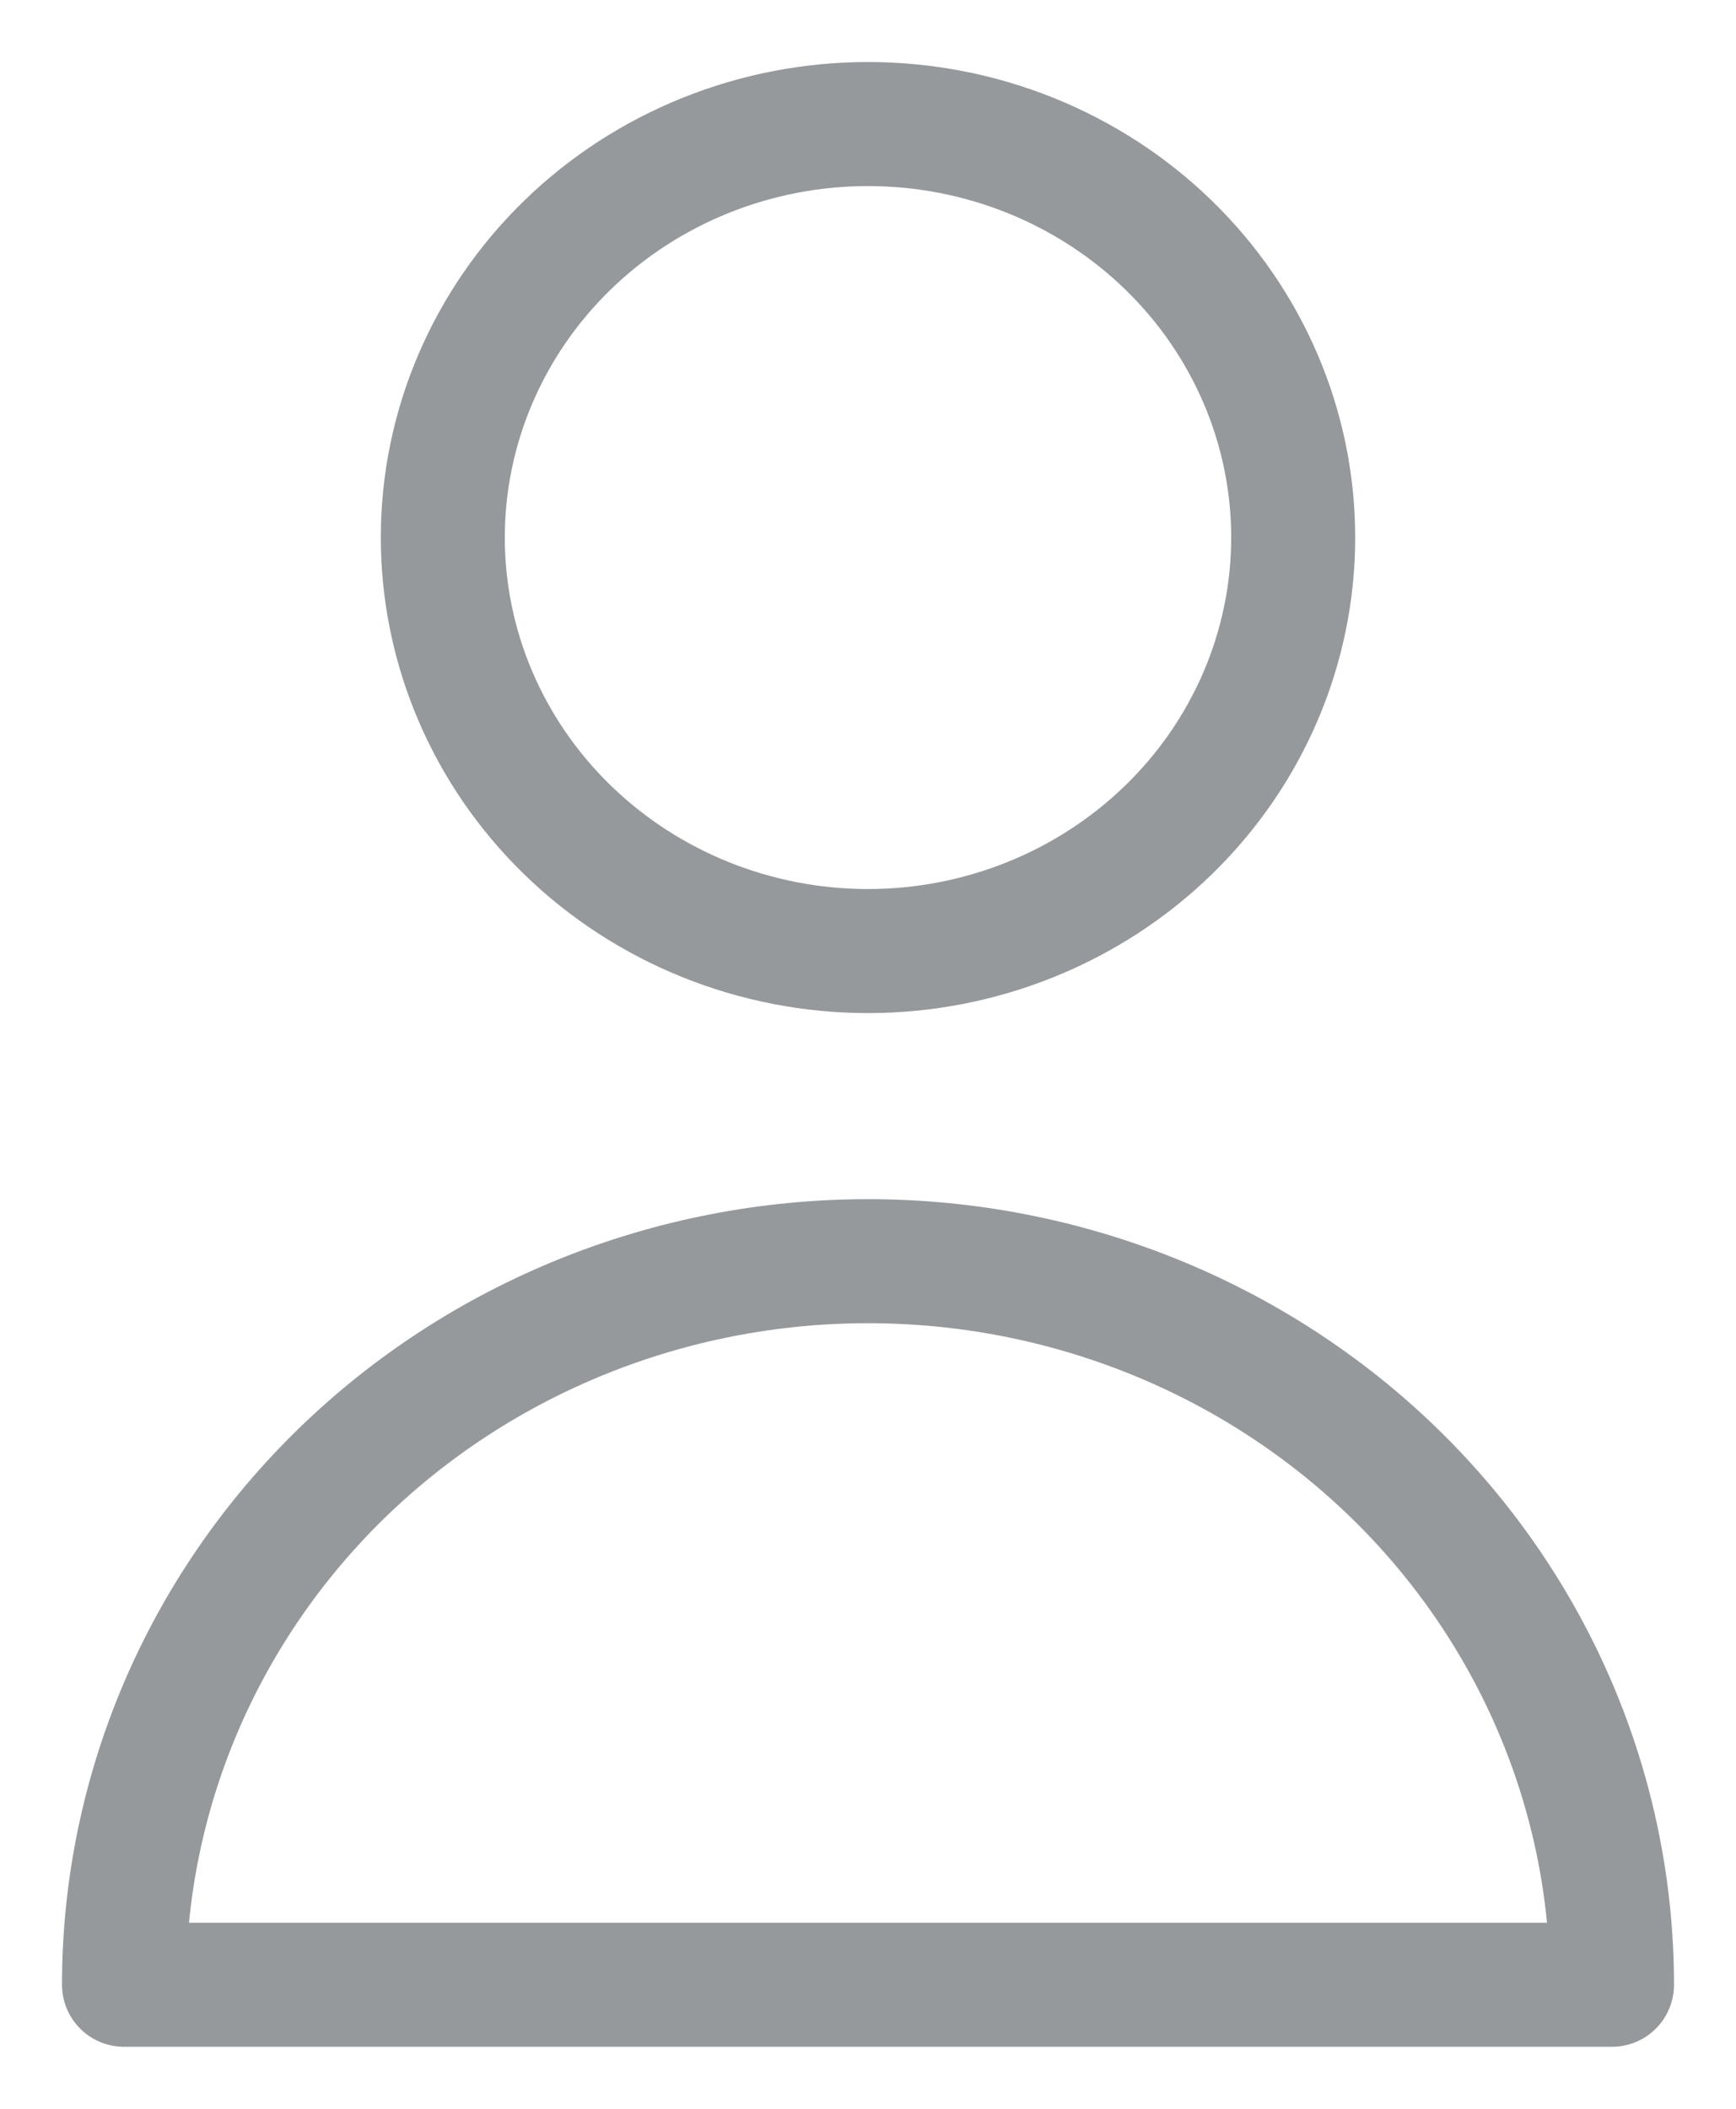 <svg width="14" height="17" viewBox="0 0 14 17" fill="none" xmlns="http://www.w3.org/2000/svg">
<path d="M10.429 4.333C10.429 5.217 10.067 6.065 9.424 6.69C8.781 7.315 7.909 7.667 7 7.667C6.091 7.667 5.219 7.315 4.576 6.69C3.933 6.065 3.571 5.217 3.571 4.333C3.571 3.449 3.933 2.601 4.576 1.976C5.219 1.351 6.091 1 7 1C7.909 1 8.781 1.351 9.424 1.976C10.067 2.601 10.429 3.449 10.429 4.333V4.333ZM7 10.167C5.409 10.167 3.883 10.781 2.757 11.875C1.632 12.969 1 14.453 1 16H13C13 14.453 12.368 12.969 11.243 11.875C10.117 10.781 8.591 10.167 7 10.167V10.167Z" stroke="#96999C" stroke-linecap="round" stroke-linejoin="round"/>
</svg>
